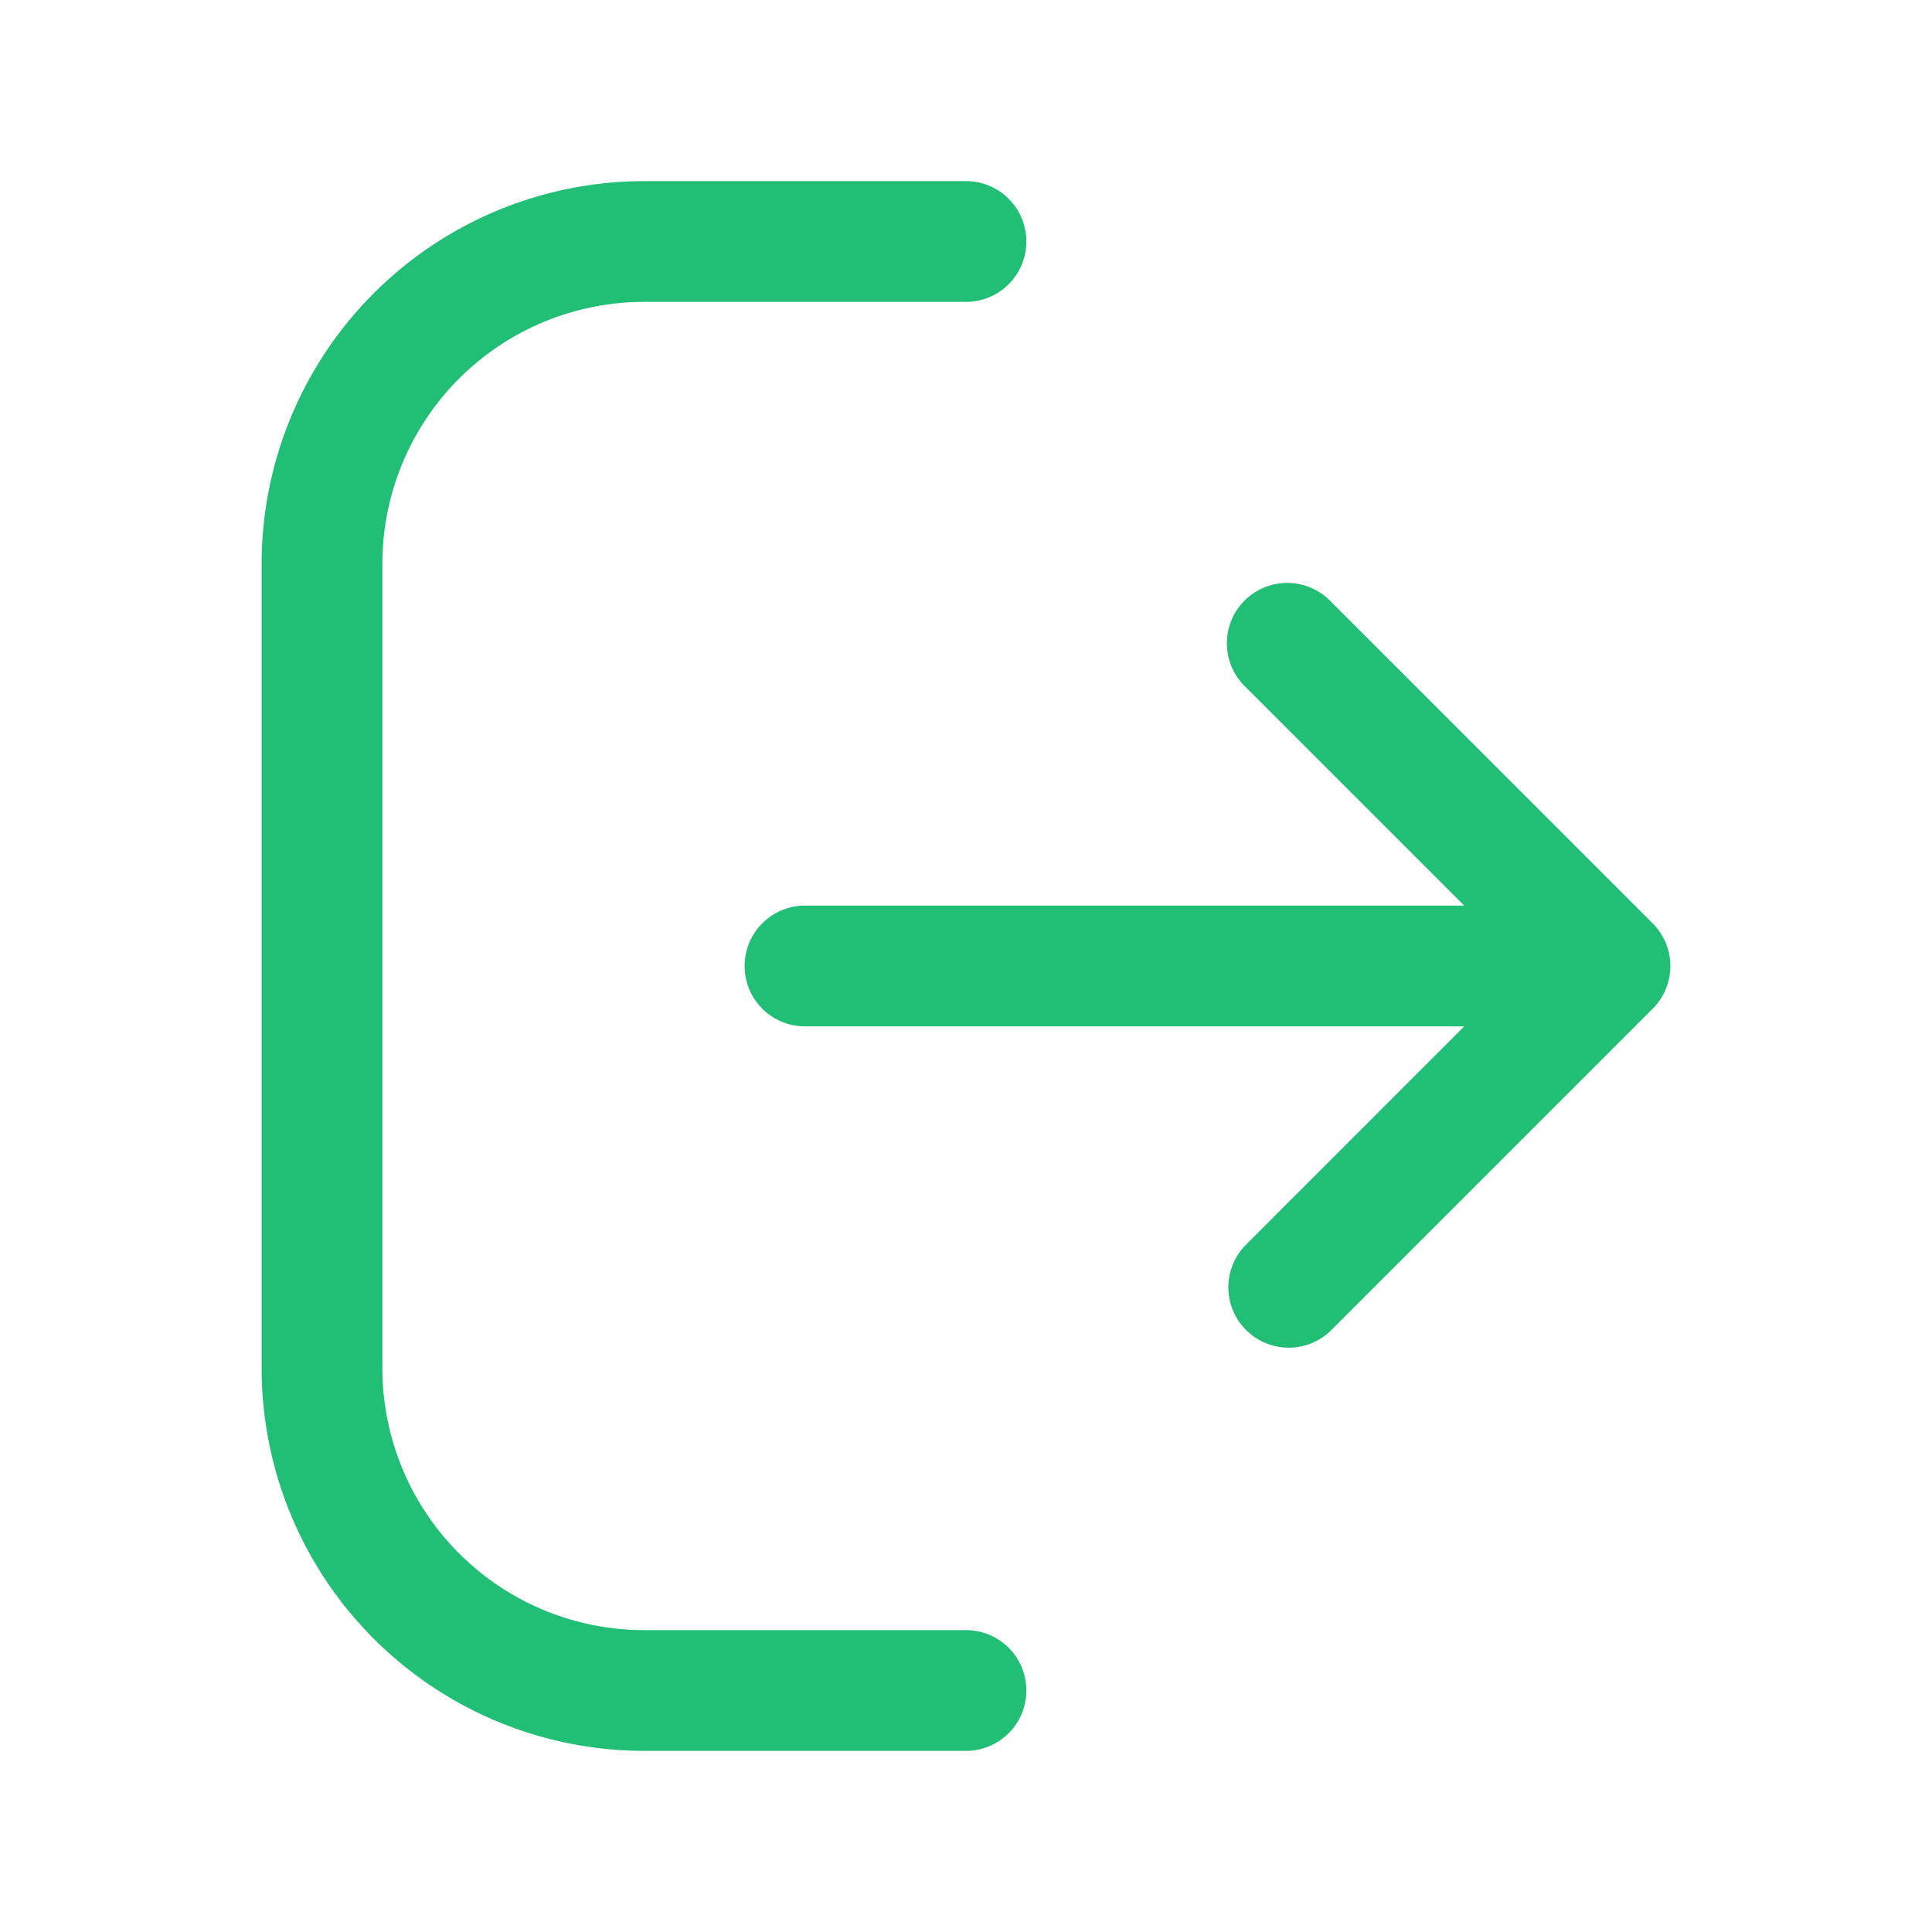 <!DOCTYPE svg PUBLIC "-//W3C//DTD SVG 1.1//EN" "http://www.w3.org/Graphics/SVG/1.1/DTD/svg11.dtd">
<!-- Uploaded to: SVG Repo, www.svgrepo.com, Transformed by: SVG Repo Mixer Tools -->
<svg width="800px" height="800px" viewBox="0 0 24 24" id="magicoon-Regular" xmlns="http://www.w3.org/2000/svg" fill="#000000">
<g id="SVGRepo_bgCarrier" stroke-width="0"/>
<g id="SVGRepo_tracerCarrier" stroke-linecap="round" stroke-linejoin="round"/>
<g id="SVGRepo_iconCarrier"> <defs> <style>.cls-1{fill:#21BF75;}</style> </defs> <title>log-out</title> <g id="log-out-Regular"> <path id="log-out-Regular-2" data-name="log-out-Regular" class="cls-1" d="M12.75,21a.75.75,0,0,1-.75.75H8A4.756,4.756,0,0,1,3.25,17V7A4.756,4.756,0,0,1,8,2.25h4a.75.75,0,0,1,0,1.5H8A3.254,3.254,0,0,0,4.75,7V17A3.254,3.254,0,0,0,8,20.25h4A.75.75,0,0,1,12.75,21Zm7.78-9.53-4-4a.75.75,0,1,0-1.06,1.061l2.719,2.719H10a.75.75,0,0,0,0,1.5h8.189L15.47,15.47a.75.75,0,0,0,1.06,1.061l4-4A.75.75,0,0,0,20.53,11.47Z"/> </g> </g>
</svg>